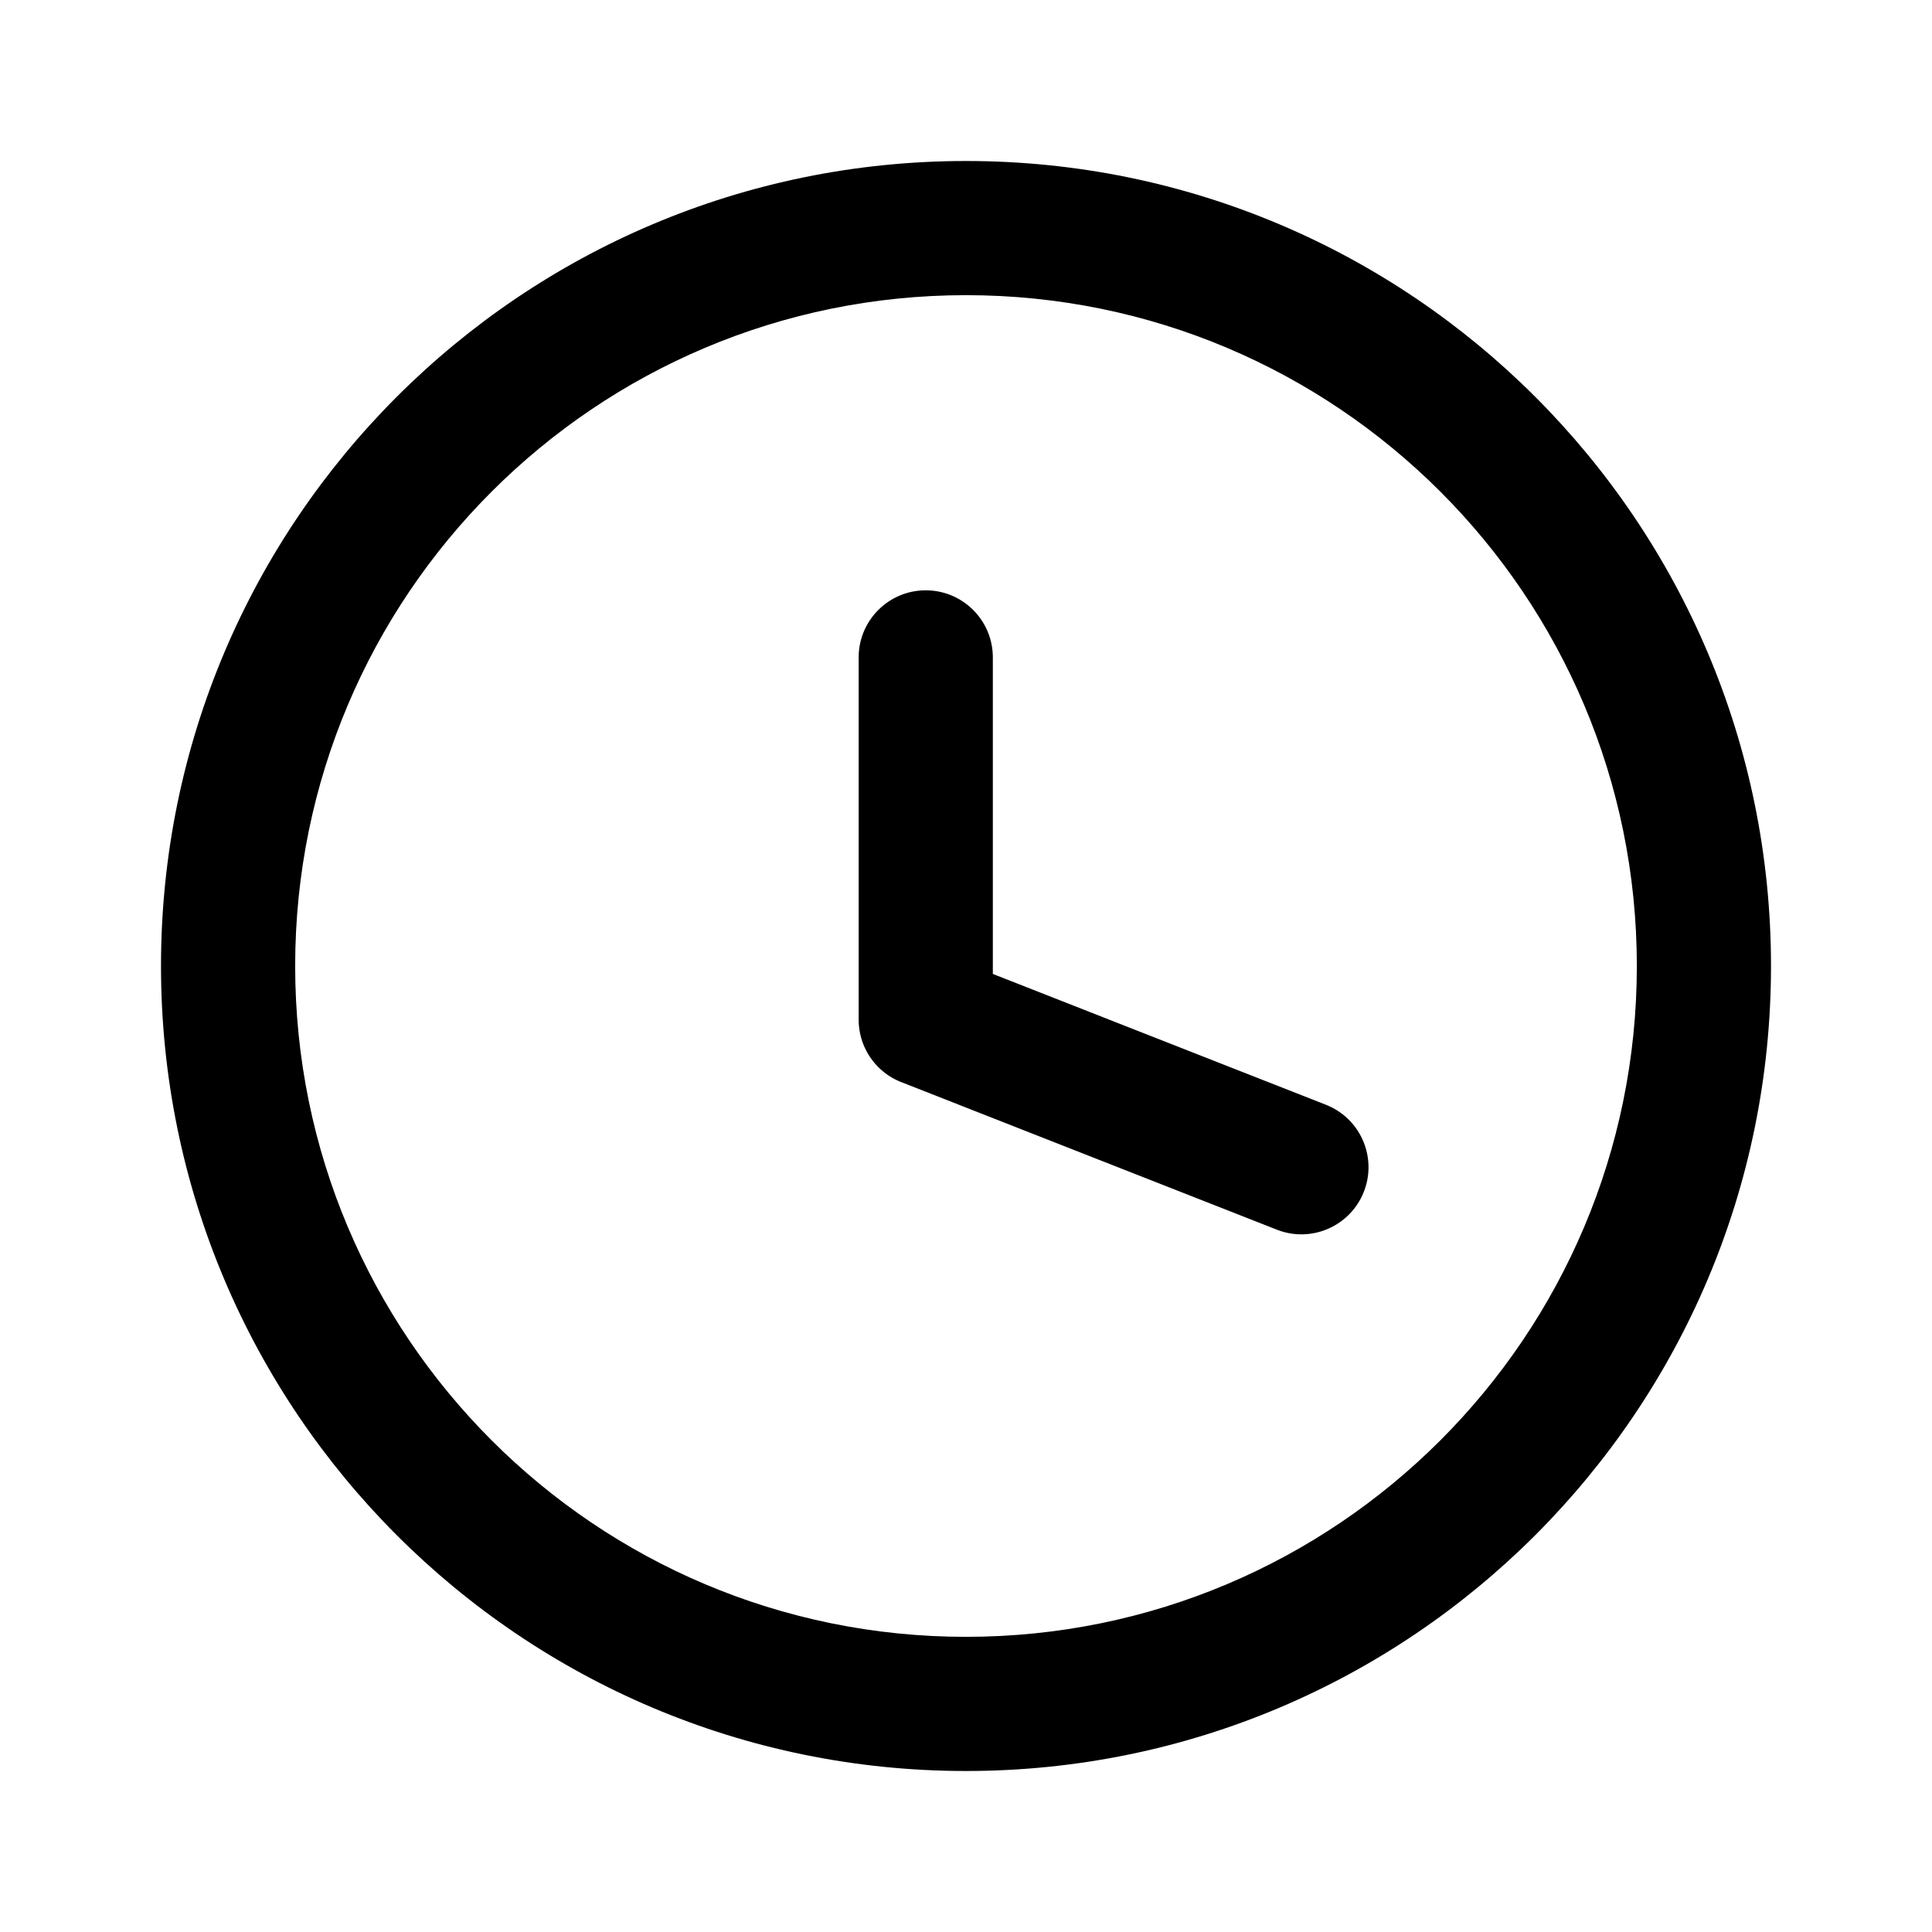 <svg xmlns="http://www.w3.org/2000/svg" width="36" height="36" fill="none" viewBox="0 0 36 36"><path fill="currentColor" fill-rule="evenodd" d="M17.25 11c.69 0 1.25.56 1.25 1.25v5.898l6.207 2.438c.642.252.959.978.706 1.621-.252.642-.978.959-1.621.706l-7-2.75A1.25 1.25 0 0 1 16 19v-6.75c0-.69.56-1.25 1.25-1.25Z" clip-rule="evenodd"/><path fill="currentColor" fill-rule="evenodd" d="M18 30.5c6.904 0 12.5-5.596 12.5-12.5S24.904 5.5 18 5.5 5.5 11.096 5.5 18 11.096 30.5 18 30.5Zm0 2.5c8.284 0 15-6.716 15-15S26.284 3 18 3 3 9.716 3 18s6.716 15 15 15Z" clip-rule="evenodd"/></svg>
